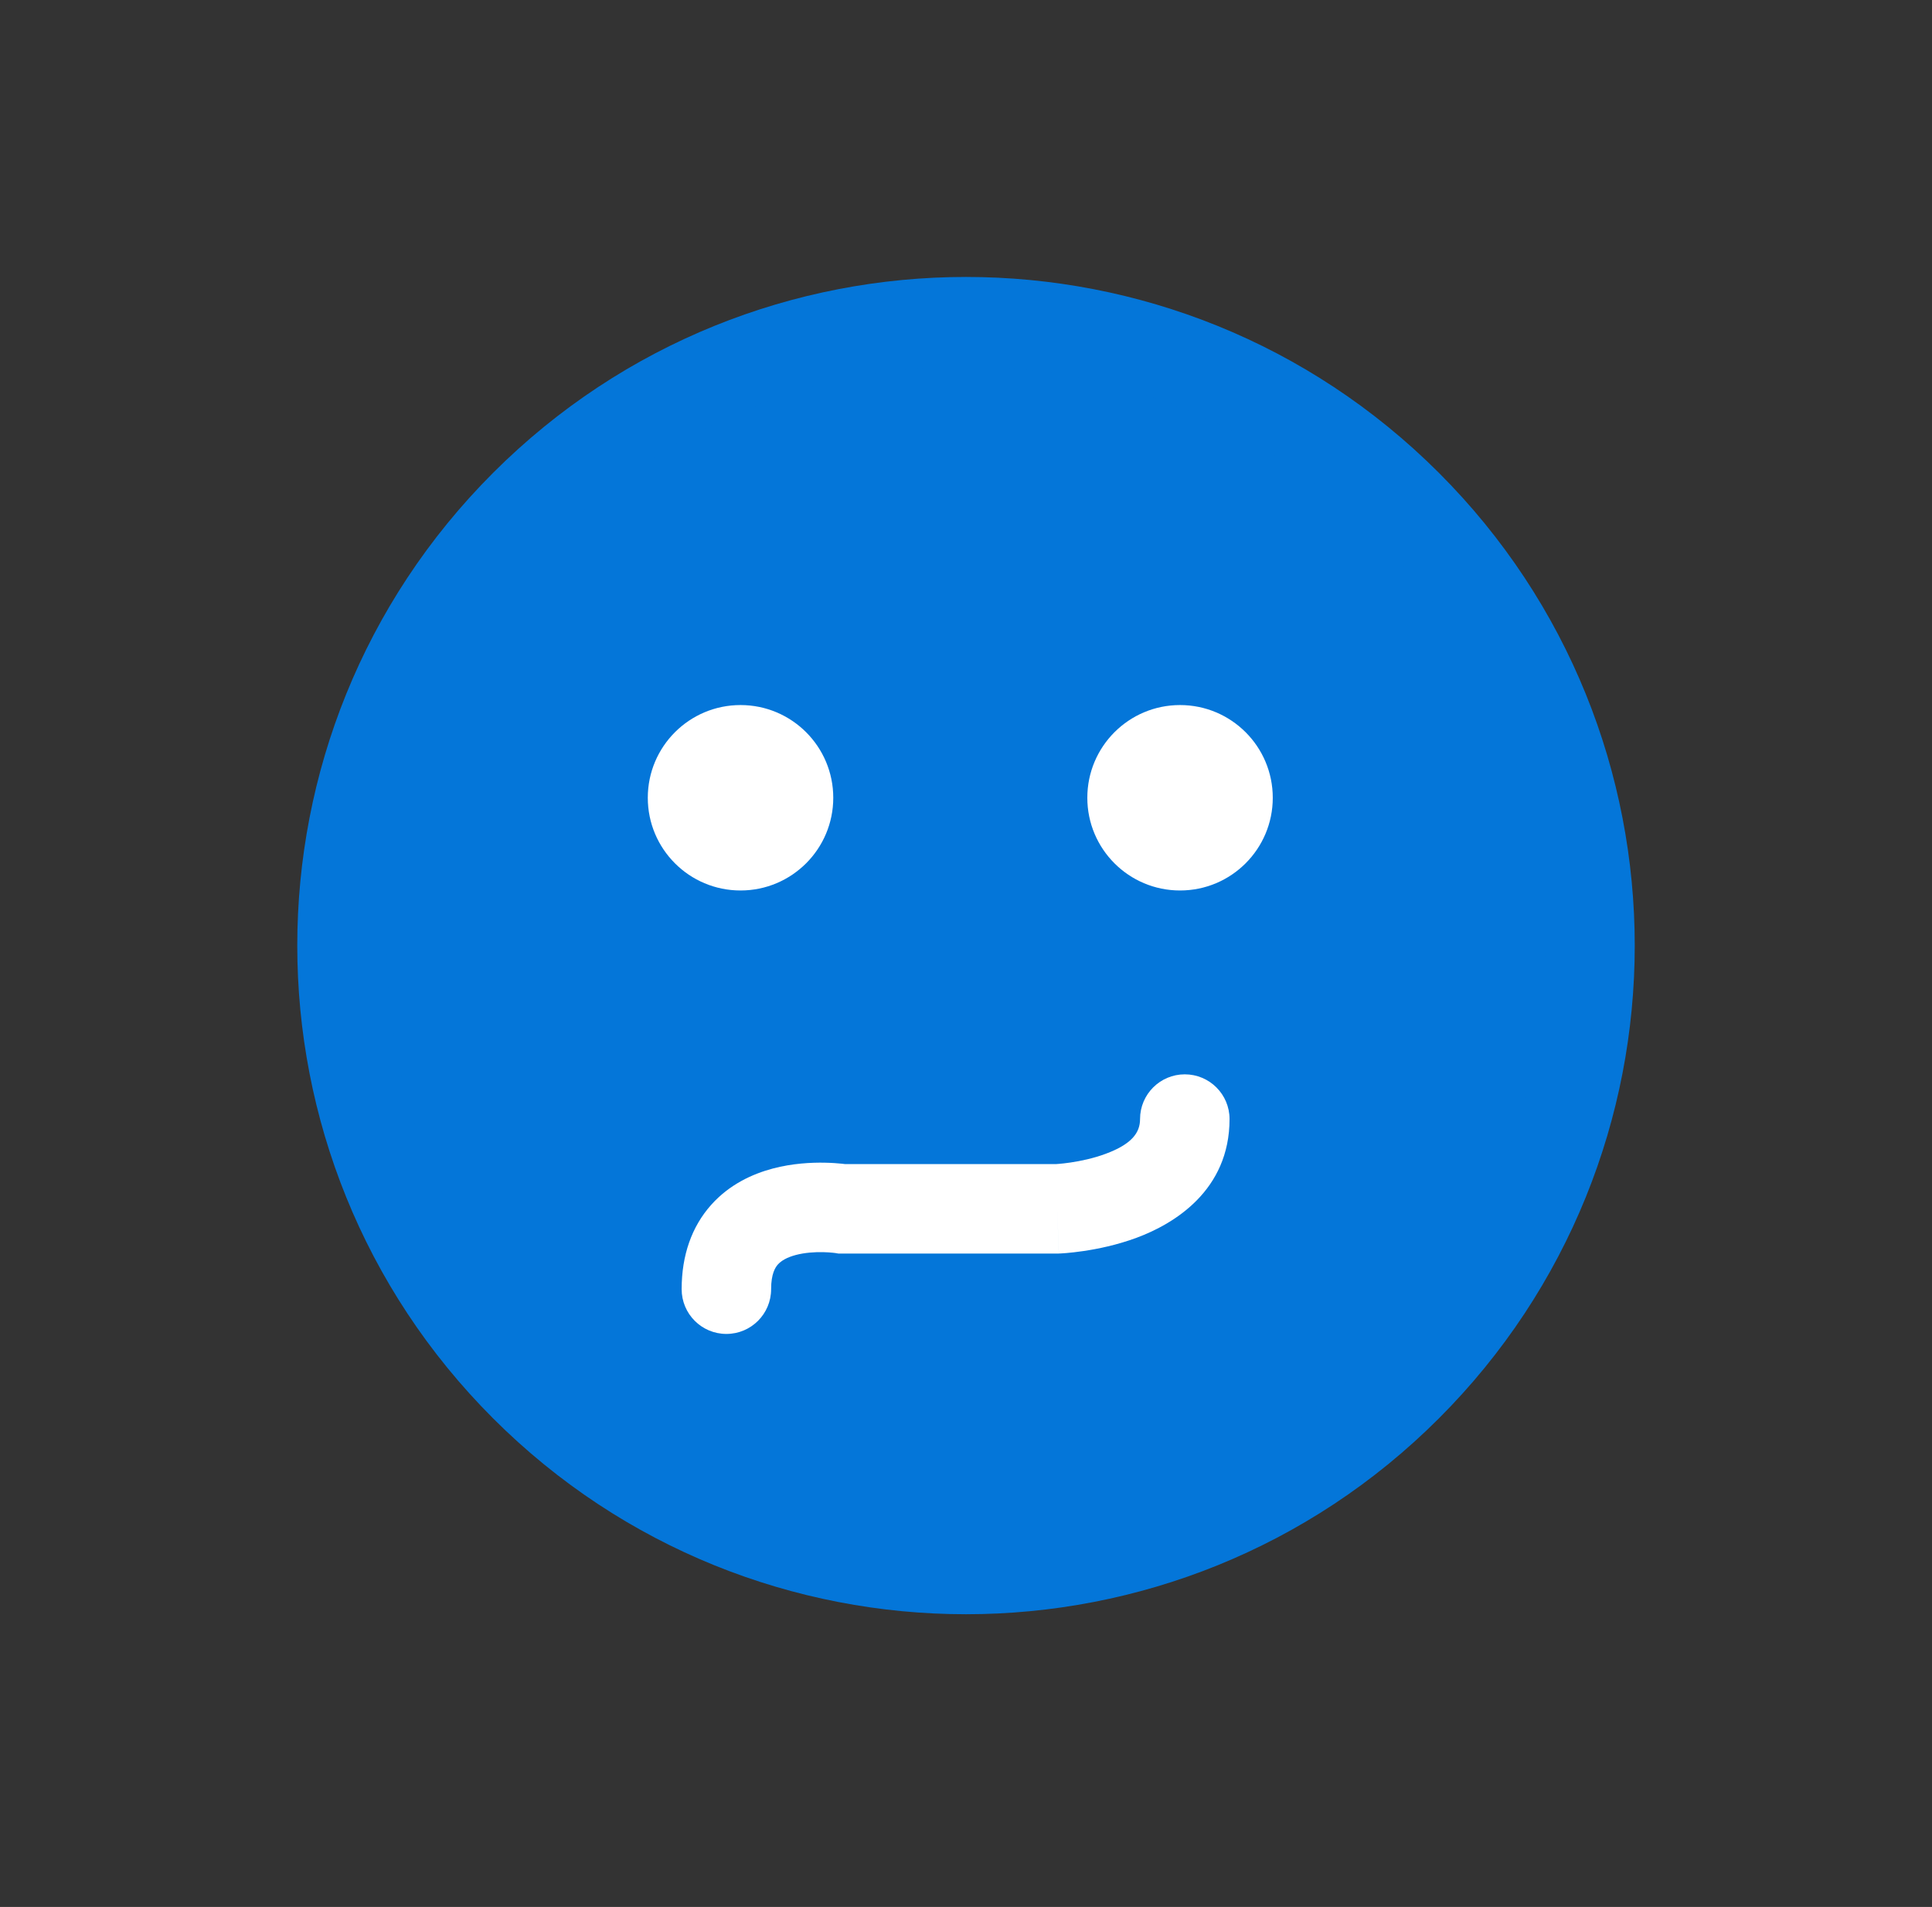 <svg width="78" height="77" viewBox="0 0 78 77" fill="none" xmlns="http://www.w3.org/2000/svg">
<rect x="0" y="0" width="78" height="77" fill="#333333" stroke="none"/>
<circle cx="39" cy="38.182" r="25.454" fill="#0476D9"/>
<path fill-rule="evenodd" clip-rule="evenodd" d="M22.464 21.645C13.331 30.778 13.331 45.585 22.464 54.718C31.597 63.851 46.404 63.851 55.536 54.718C64.669 45.585 64.669 30.778 55.536 21.645C46.404 12.513 31.597 12.513 22.464 21.645ZM19.909 57.273C9.366 46.729 9.366 29.634 19.909 19.091C30.453 8.547 47.547 8.547 58.091 19.091C68.635 29.634 68.635 46.729 58.091 57.273C47.547 67.816 30.453 67.816 19.909 57.273Z" fill="#0476D9"/>
<path d="M29.897 35.956C31.965 35.956 33.641 34.28 33.641 32.213C33.641 30.145 31.965 28.469 29.897 28.469C27.829 28.469 26.153 30.145 26.153 32.213C26.153 34.28 27.829 35.956 29.897 35.956Z" fill="white"/>
<path d="M47.641 35.956C49.709 35.956 51.385 34.28 51.385 32.213C51.385 30.145 49.709 28.469 47.641 28.469C45.574 28.469 43.898 30.145 43.898 32.213C43.898 34.28 45.574 35.956 47.641 35.956Z" fill="white"/>
<path fill-rule="evenodd" clip-rule="evenodd" d="M47.833 43.38C48.831 43.38 49.64 44.189 49.64 45.186C49.64 48.071 47.395 49.421 45.885 49.98C45.086 50.276 44.31 50.431 43.751 50.514C43.467 50.556 43.228 50.581 43.055 50.596C42.968 50.603 42.898 50.608 42.846 50.611C42.82 50.612 42.799 50.613 42.782 50.614L42.761 50.615L42.754 50.615L42.751 50.615L42.749 50.616C42.749 50.616 42.748 50.616 42.682 48.81L42.748 50.616L42.715 50.617H33.851L33.715 50.594C33.713 50.594 33.709 50.594 33.704 50.593C33.688 50.591 33.657 50.587 33.614 50.583C33.527 50.574 33.394 50.563 33.231 50.56C32.893 50.553 32.491 50.578 32.126 50.675C31.759 50.773 31.535 50.913 31.405 51.058C31.303 51.173 31.132 51.429 31.132 52.055C31.132 53.053 30.324 53.862 29.326 53.862C28.328 53.862 27.52 53.053 27.52 52.055C27.52 50.677 27.933 49.526 28.707 48.656C29.453 47.817 30.397 47.397 31.198 47.184C32.001 46.971 32.767 46.937 33.305 46.948C33.581 46.953 33.812 46.971 33.981 46.988C34.033 46.994 34.08 46.999 34.12 47.004H42.636C42.66 47.003 42.699 47 42.751 46.995C42.86 46.986 43.023 46.97 43.222 46.94C43.629 46.88 44.142 46.773 44.63 46.592C45.696 46.198 46.027 45.736 46.027 45.186C46.027 44.189 46.836 43.38 47.833 43.38ZM42.609 47.005L42.611 47.005C42.609 47.005 42.609 47.005 42.609 47.005Z" fill="white"/>
</svg>
